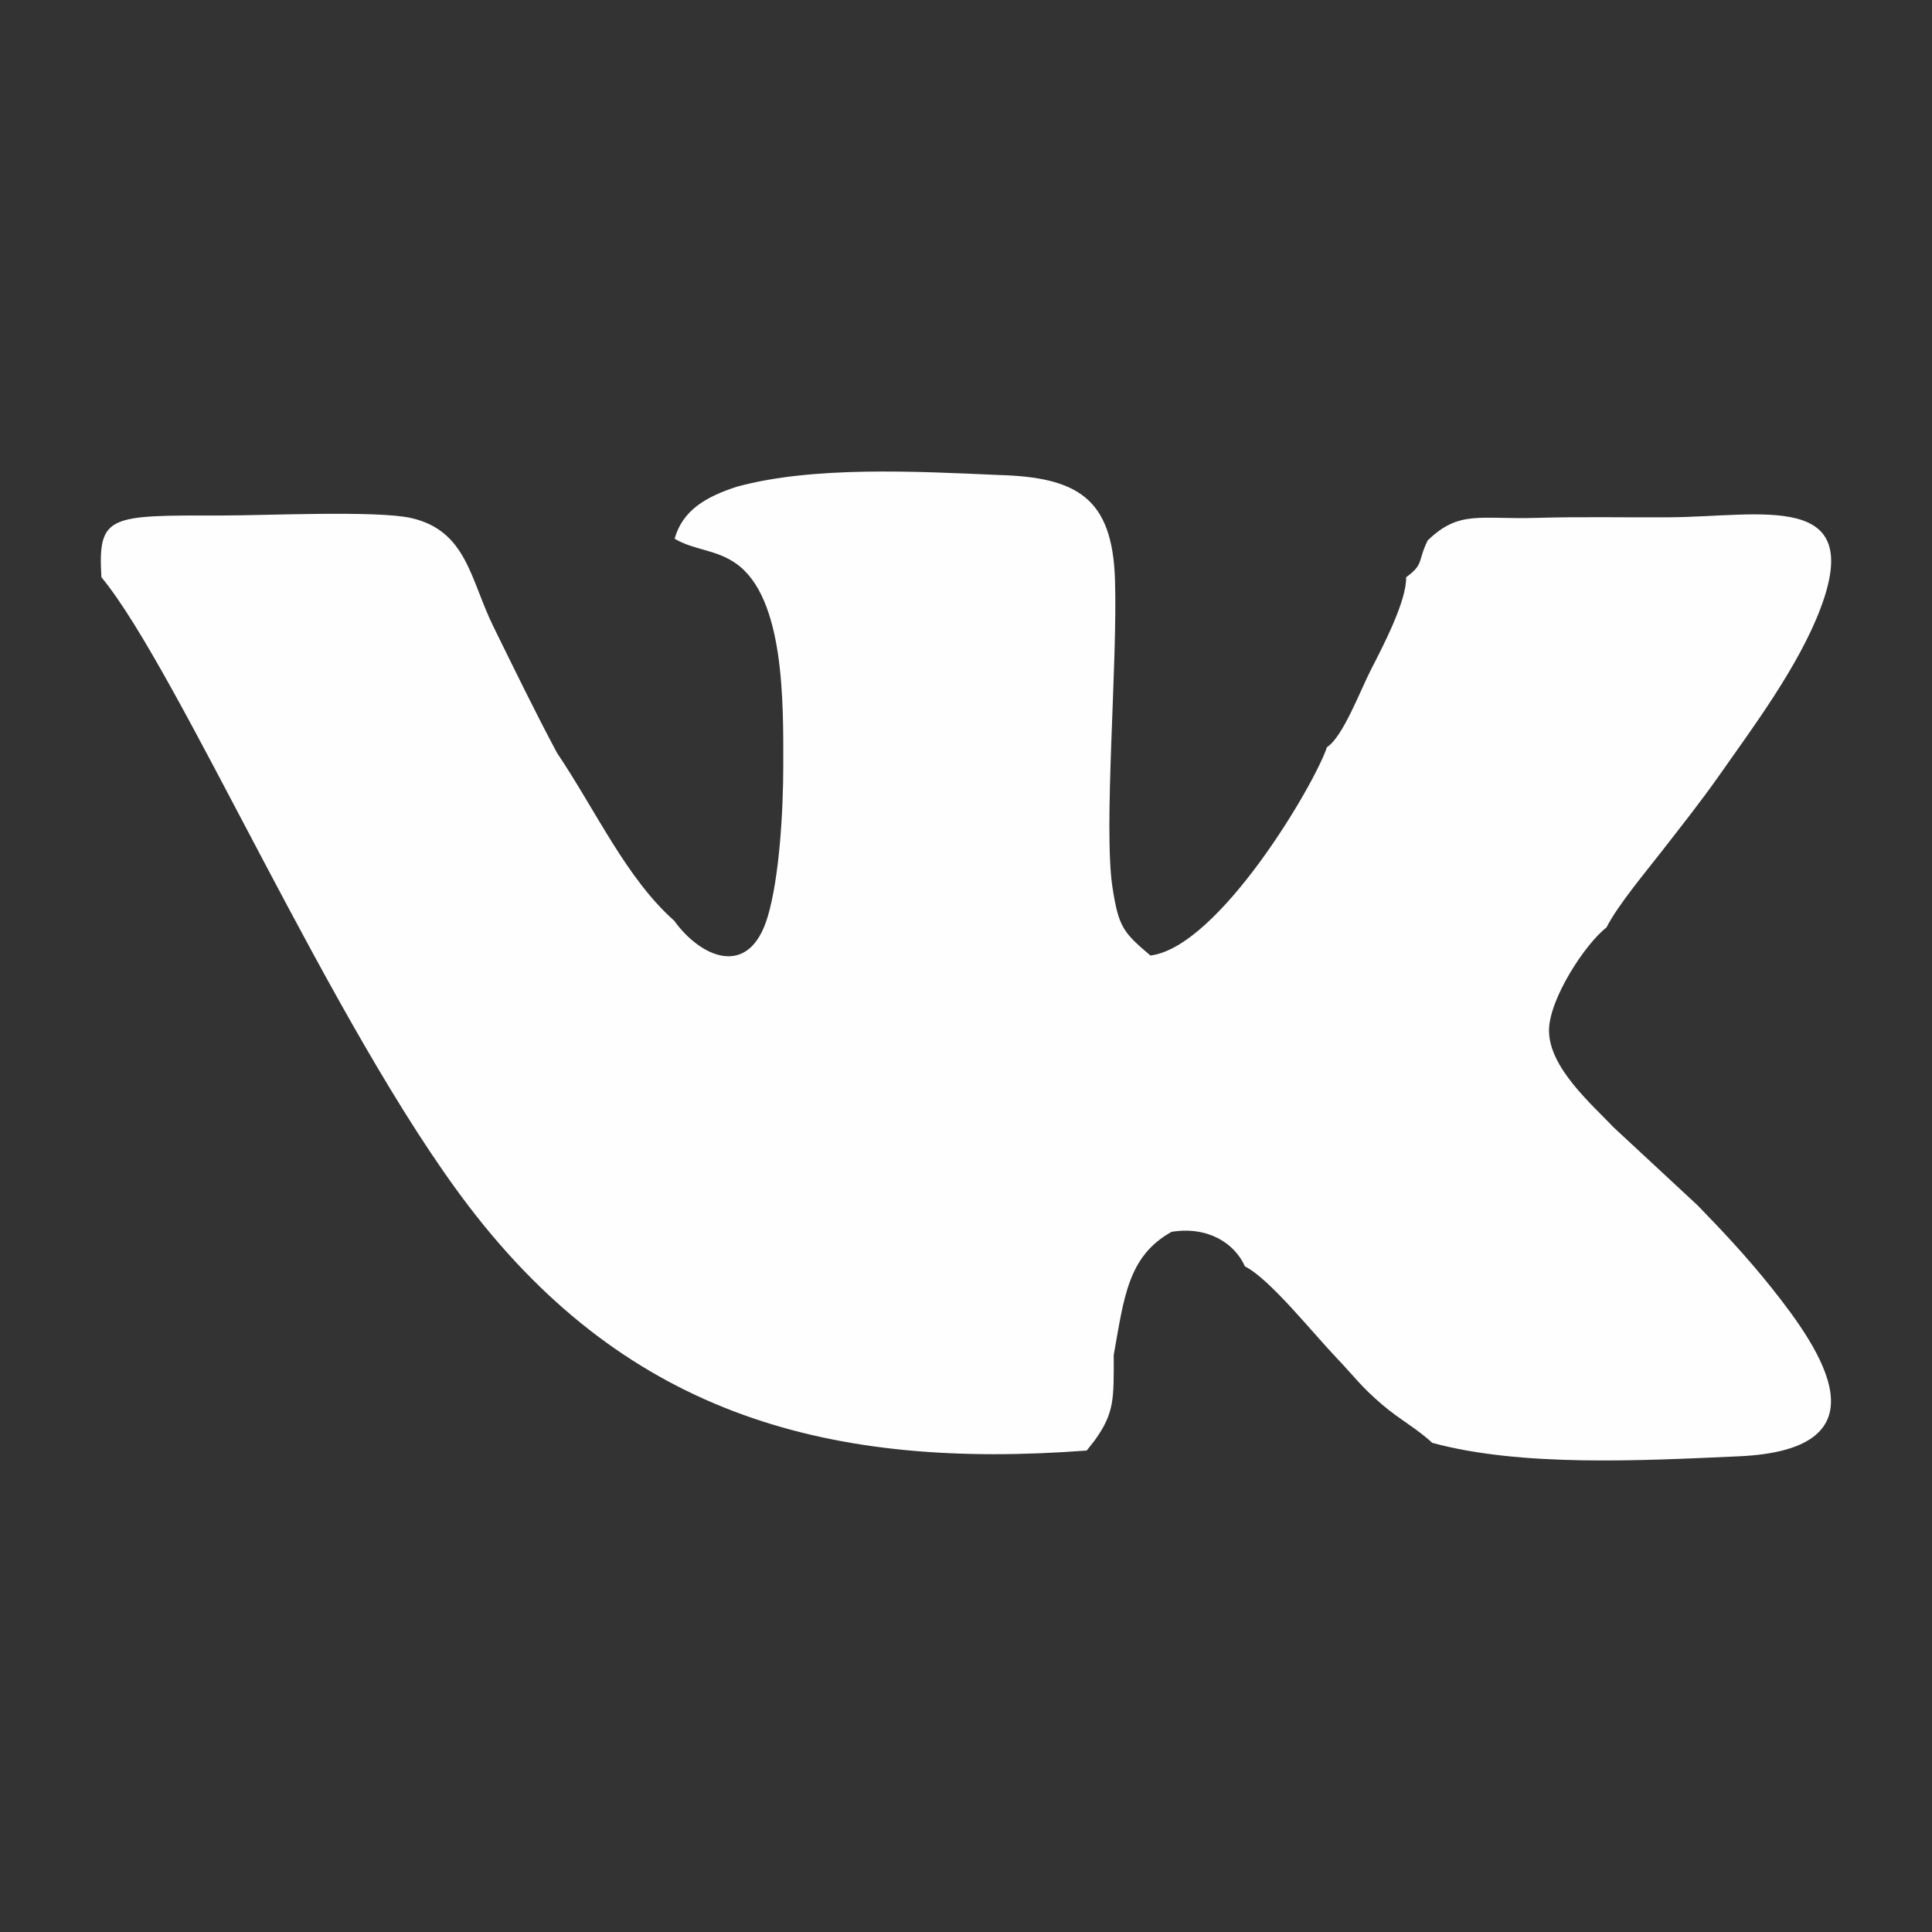 <?xml version="1.0" encoding="UTF-8"?>
<!DOCTYPE svg PUBLIC "-//W3C//DTD SVG 1.1//EN" "http://www.w3.org/Graphics/SVG/1.1/DTD/svg11.dtd">
<!-- Creator: CorelDRAW 2021 (64-Bit) -->
<svg xmlns="http://www.w3.org/2000/svg" xml:space="preserve" width="42.333mm" height="42.333mm" version="1.1" style="shape-rendering:geometricPrecision; text-rendering:geometricPrecision; image-rendering:optimizeQuality; fill-rule:evenodd; clip-rule:evenodd"
viewBox="0 0 4233.32 4233.32"
 xmlns:xlink="http://www.w3.org/1999/xlink"
 xmlns:xodm="http://www.corel.com/coreldraw/odm/2003">
 <rect x="0" y="0" width="4233.32" height="4233.32" fill="#333333" stroke="none"/>
 <defs>
  <style type="text/css">
   <![CDATA[
    .fil0 {fill:#FEFEFE}
   ]]>
  </style>
 </defs>
 <g id="Слой_x0020_1">
  <path class="fil0" d="M1615.74 1066.1c-69.67,22.35 -119.84,52.15 -137.59,114.19 41.23,25.21 89.53,23.02 134.24,54.2 107.2,74.72 103.9,306.15 103.9,440.55 0,105.17 -8.82,248.33 -34.01,333.2 -41.49,139.77 -149.08,87.36 -204.86,9.34 -105.17,-93.3 -170.57,-239.39 -256.91,-367.91 -46.31,-86.36 -93.25,-182.89 -139.56,-277.04 -50.5,-102.78 -58.12,-210.24 -180.67,-237.67 -75,-16.81 -320.61,-5.35 -413.62,-5.43 -247.92,-0.22 -272.41,-2.54 -264.48,135.23 169.99,205.19 504.81,985.5 805.56,1379.08 352.58,461.2 796.31,576.55 1353.4,534.51l17.24 -21.84c44.46,-61.58 41.98,-92.4 41.98,-187.44 22.54,-125.72 30.94,-216.75 126.86,-269.96 77.49,-12.46 136.92,23.02 160.7,75.81 53.43,26.57 147.01,144.06 200.58,200.31 41.72,43.81 52.92,62.29 100.77,103.11 37.71,32.15 75.75,52.05 108.91,83.13 195.16,53.12 457.91,39.1 671.78,29.54 332.02,-14.84 179.16,-234.63 71.76,-369.29 -53.22,-66.74 -107.85,-124.95 -162.03,-180.61l-184.15 -171.03c-48.91,-51.62 -140.76,-130.52 -141.41,-211.27 -0.57,-69.59 80.51,-192.03 125.82,-226.43 24.97,-49.18 85.92,-121.49 123.28,-169.66 43,-55.47 83.54,-106.18 125.48,-165.93 73.29,-104.39 172.45,-237.23 220.15,-363.25 98.03,-258.98 -129.85,-201.47 -330.62,-200.06 -97.18,0.67 -194.85,-1.61 -291.78,1.29 -124.68,3.71 -168.98,-17.46 -238.18,49.41 -22.85,46.57 -7.42,51.53 -47.23,80.67 1.4,51.98 -52.33,154.28 -76.32,201.02 -24.7,48.1 -62.14,148.85 -97.09,171.18 -28.22,83.96 -237.23,437.98 -386.88,456.66 -59.28,-50.38 -69.73,-61.82 -83.16,-149.42 -20.13,-131.31 11.54,-491.82 5.48,-675.15 -5.95,-177.14 -81.66,-223.83 -256.46,-228.41 -180.16,-7.97 -404.42,-19.68 -570.88,25.37z"/>
 </g>
</svg>
